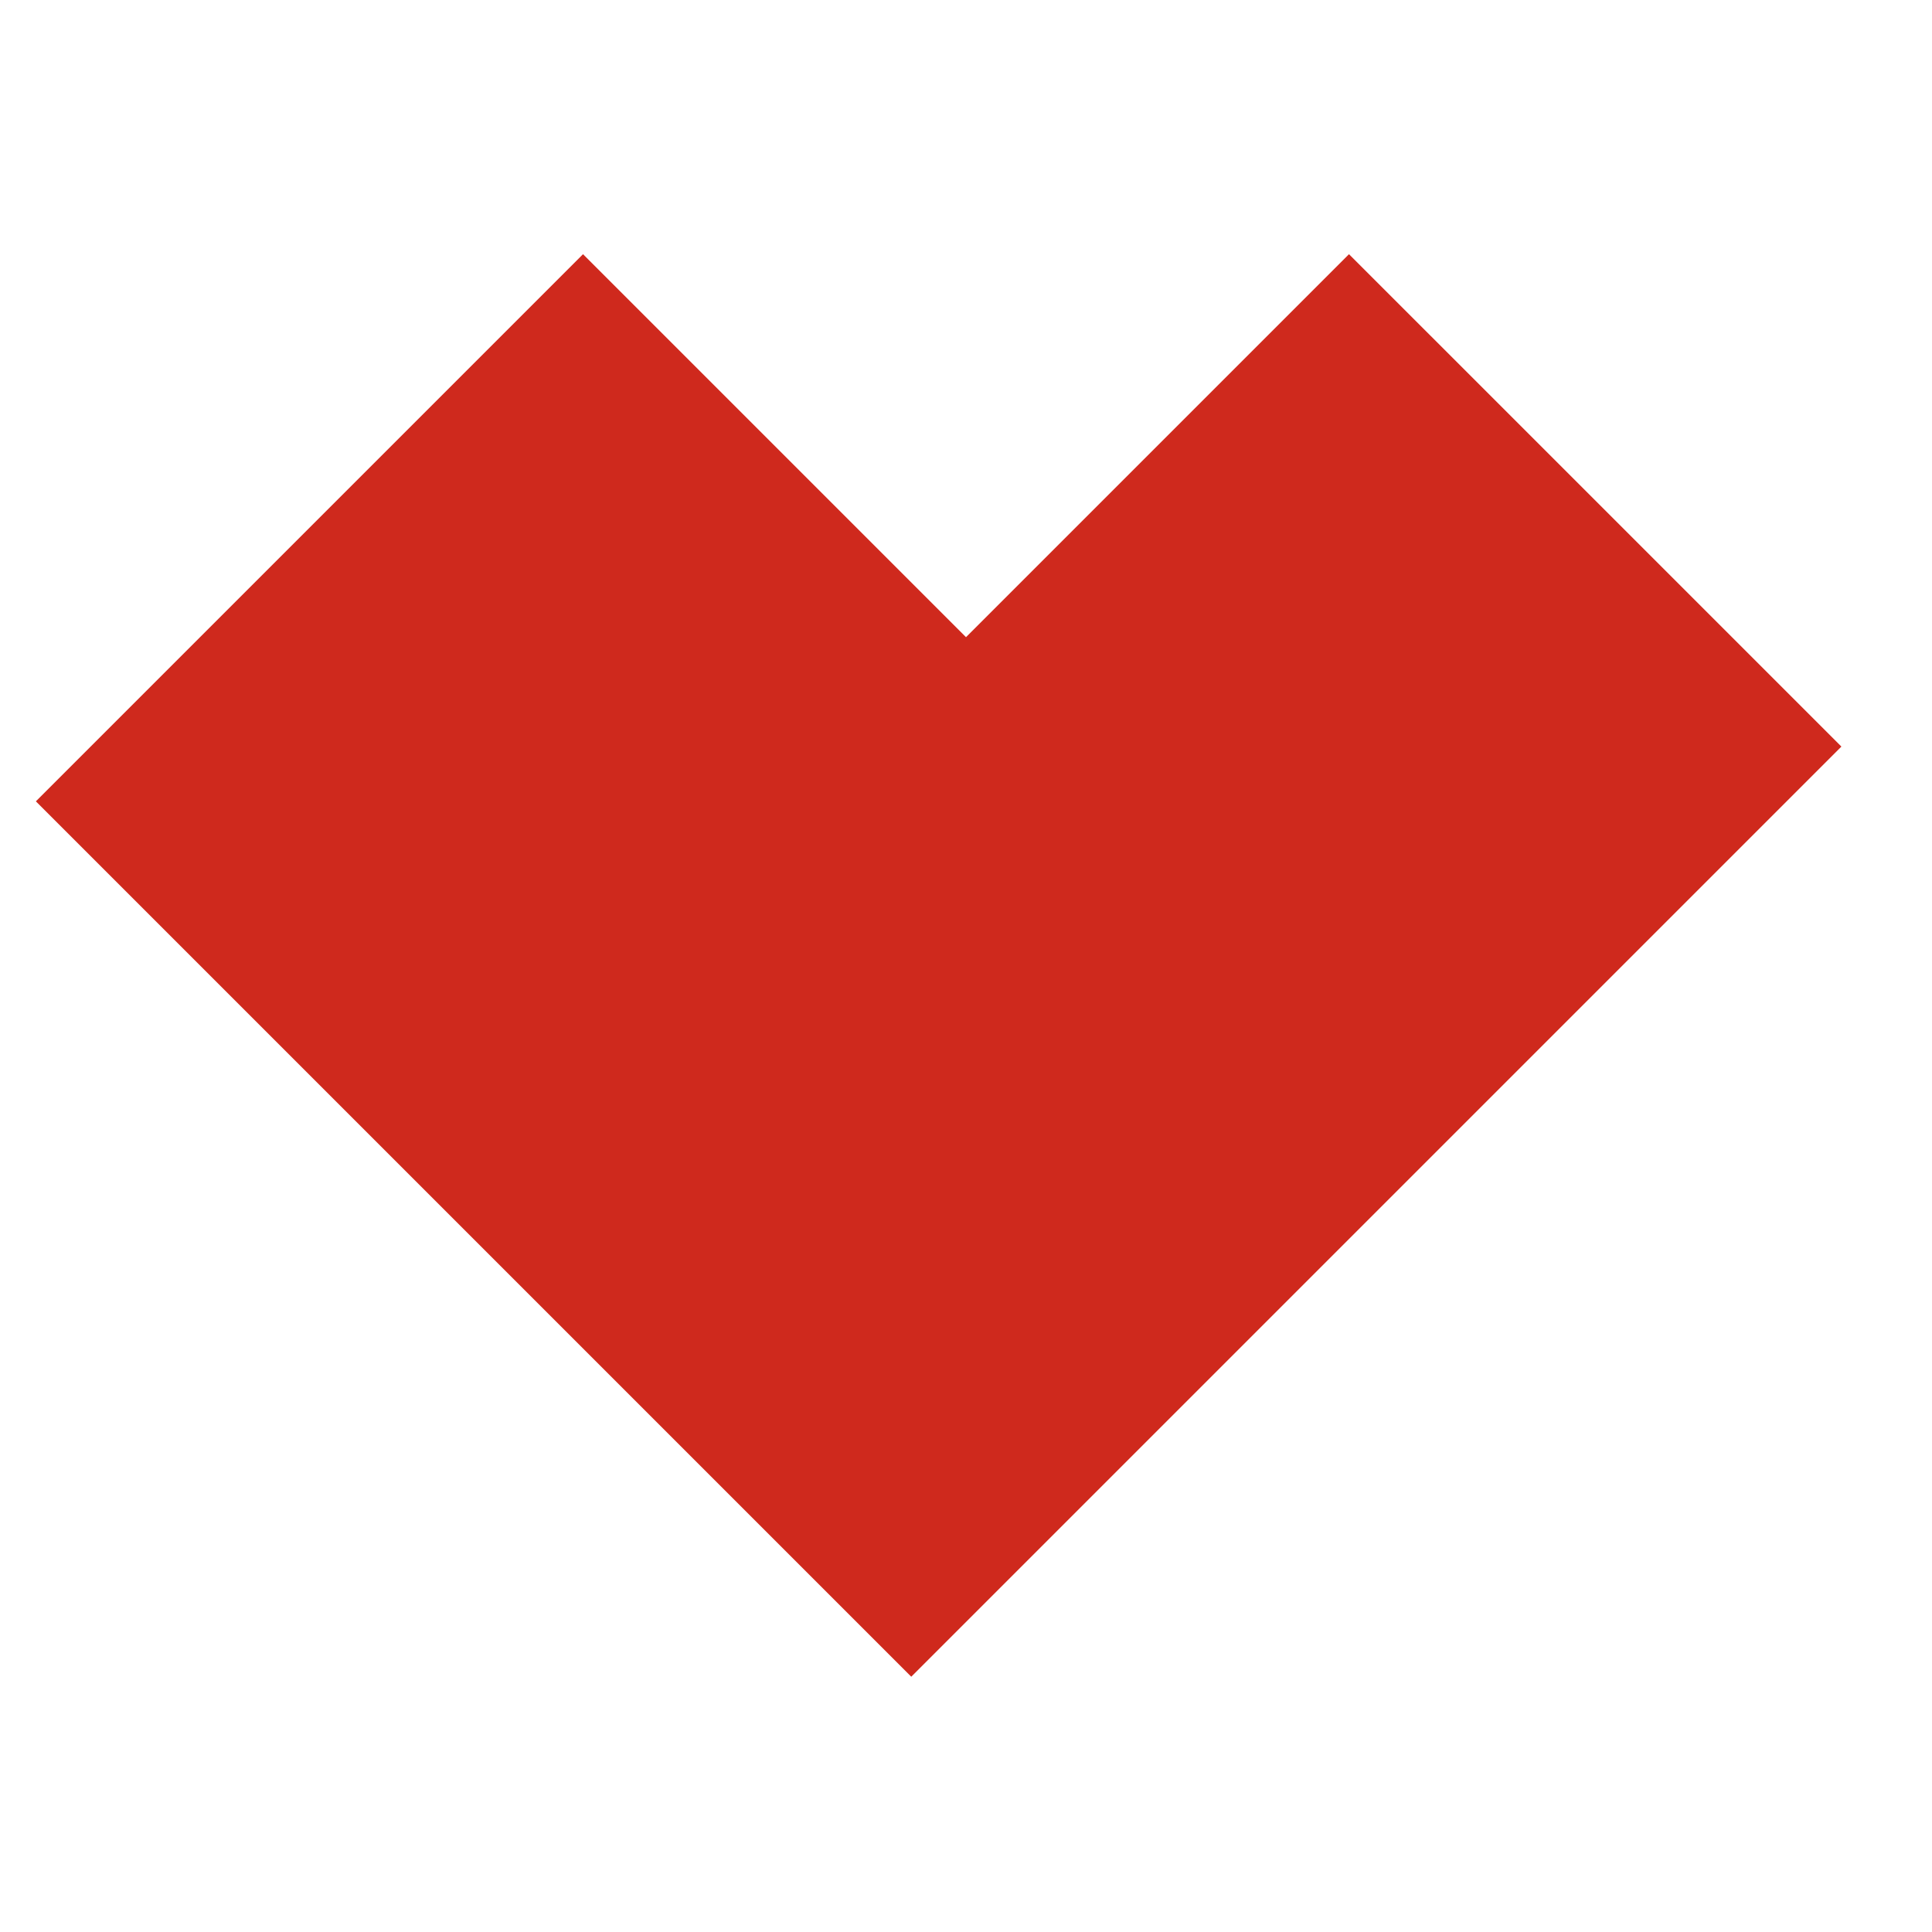 <svg width="30" height="30" viewBox="0 0 30 30" fill="none" xmlns="http://www.w3.org/2000/svg">
<g clip-path="url(#clip0)">
<path d="M0.557 12.443L9.053 3.947L15 9.894L20.947 3.947L28.593 11.593L14.15 26.036L0.557 12.443Z" fill="#CF291D"/>
</g>
<defs>
<clipPath id="clip0">
<rect width="30" height="30" fill="white"/>
</clipPath>
</defs>
</svg>
